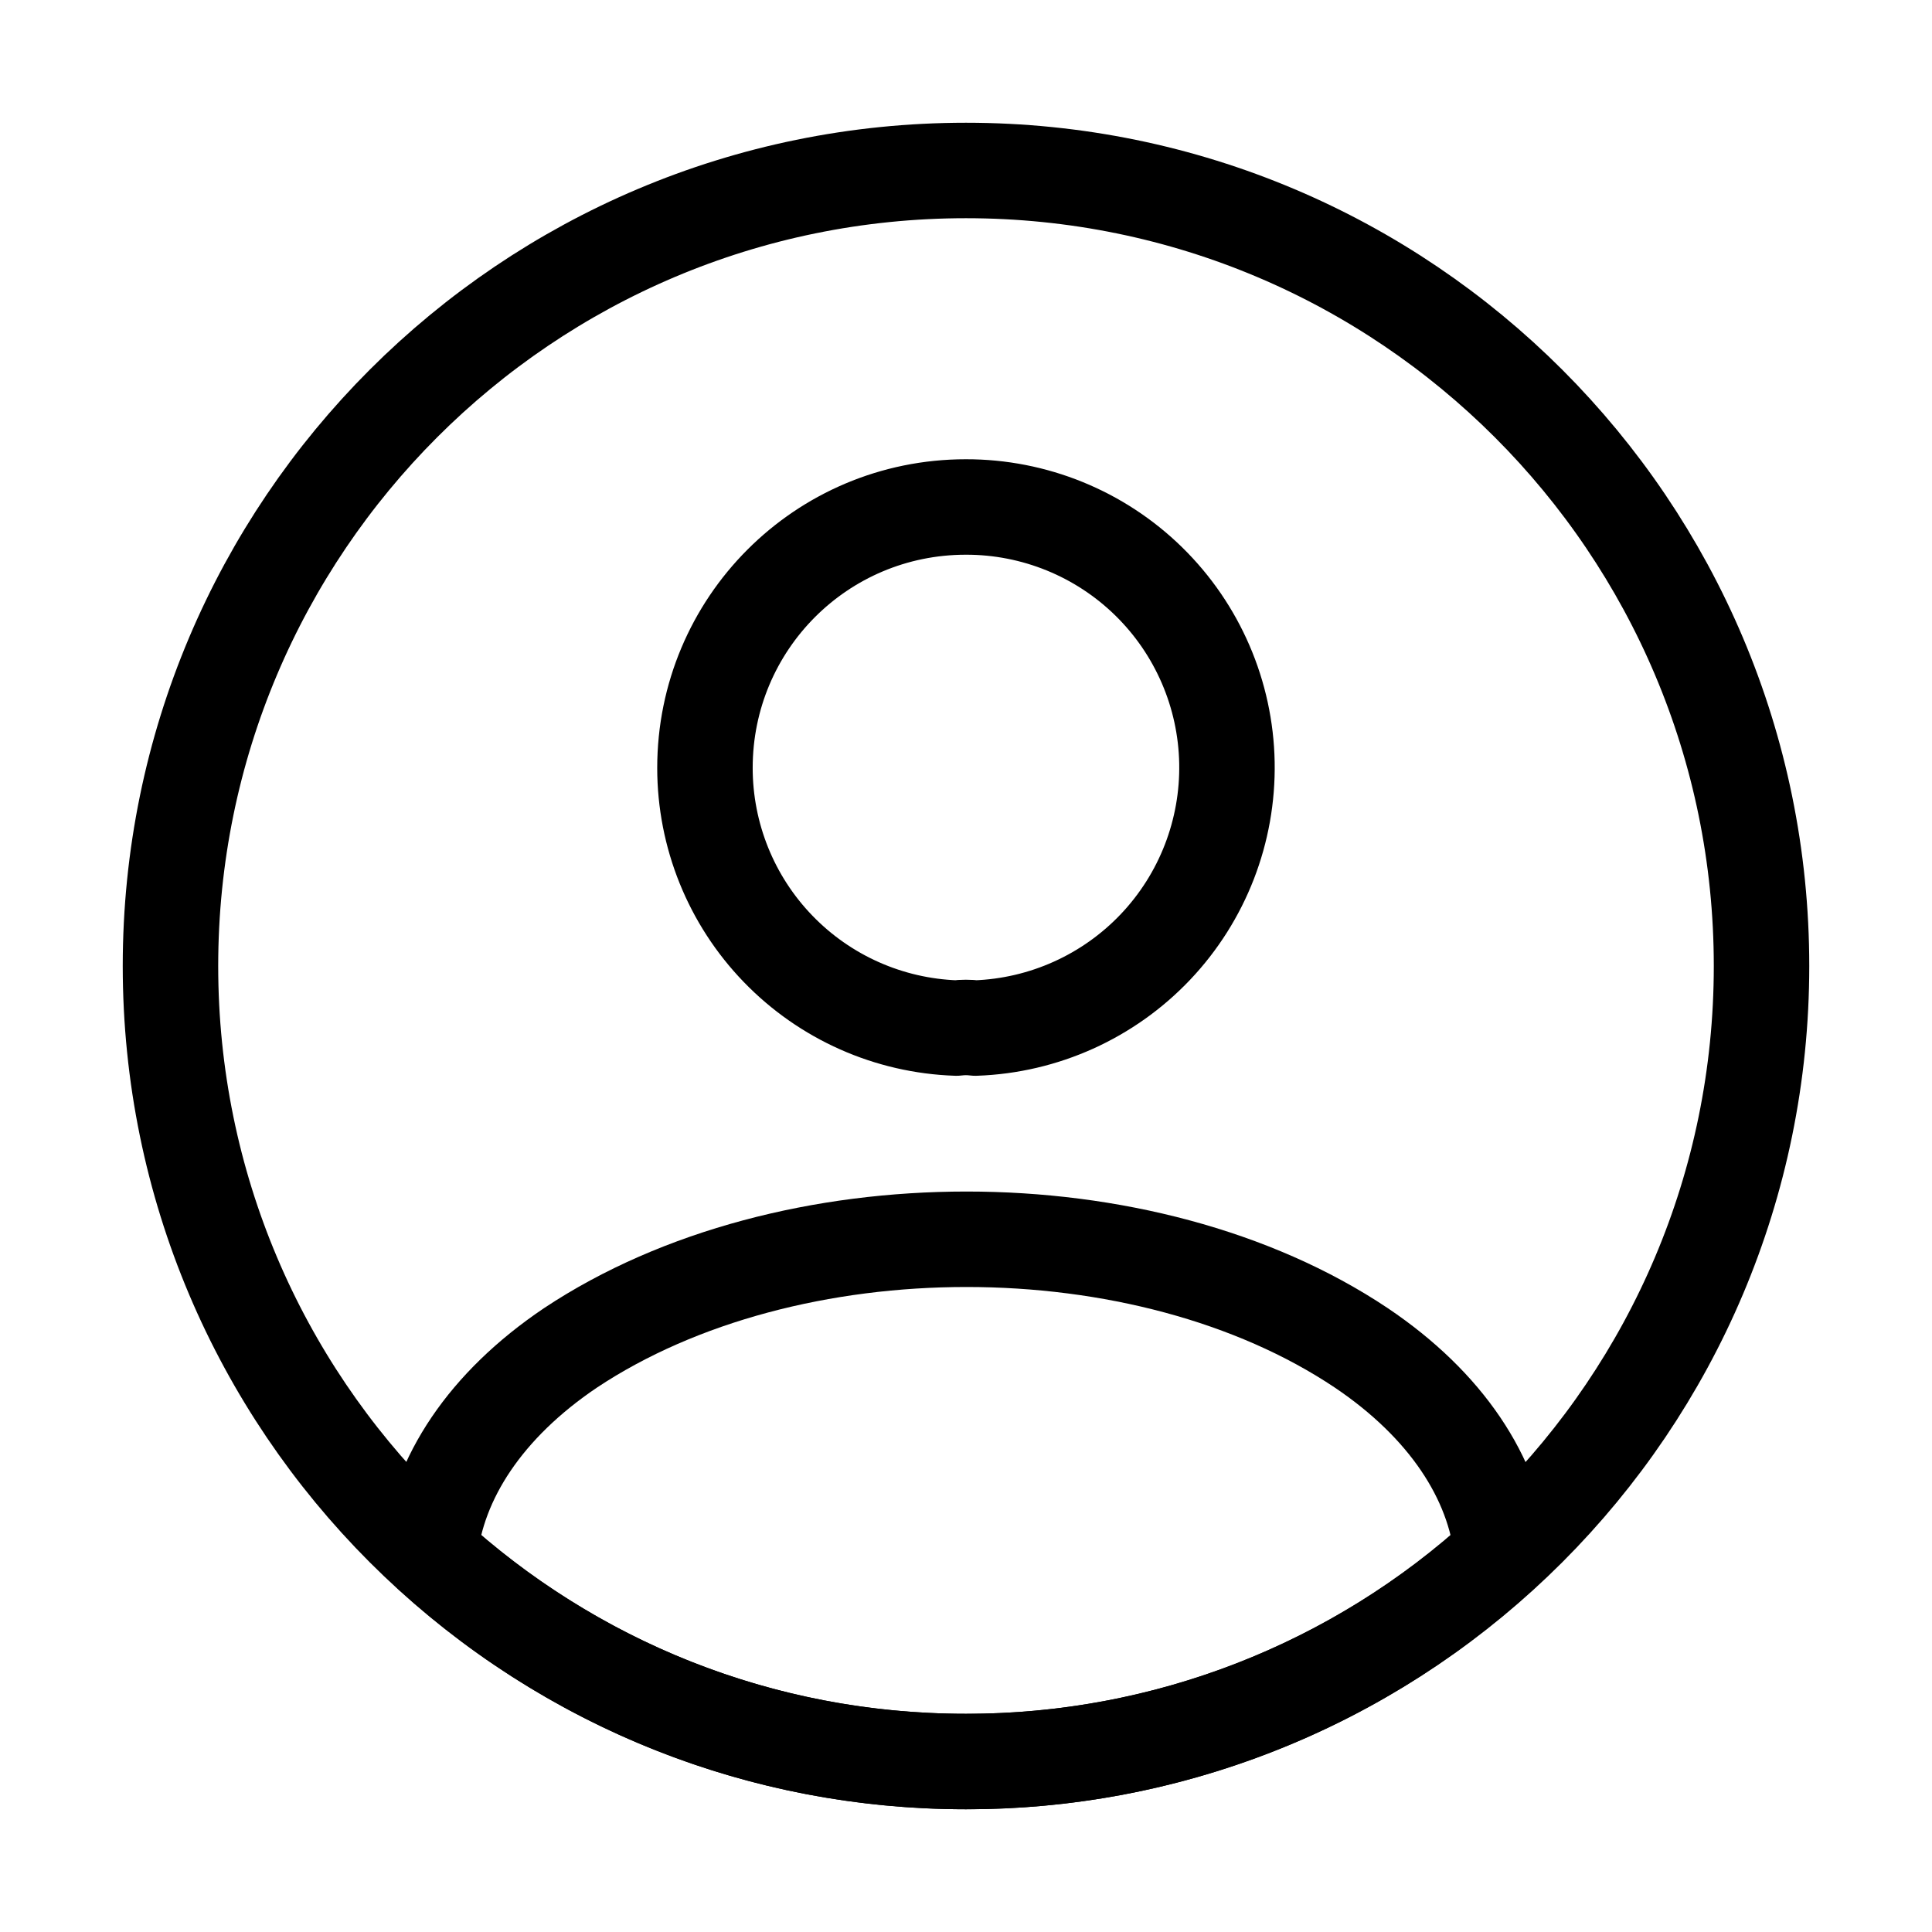<svg width="34" height="34" viewBox="0 0 34 34" fill="none" xmlns="http://www.w3.org/2000/svg">
<path d="M17.166 18.092C17.055 18.078 16.942 18.078 16.831 18.092C15.643 18.052 14.518 17.552 13.693 16.698C12.867 15.844 12.406 14.702 12.406 13.514C12.406 10.98 14.45 8.922 16.998 8.922C18.202 8.92 19.358 9.391 20.217 10.233C21.076 11.075 21.57 12.221 21.592 13.424C21.614 14.627 21.163 15.791 20.335 16.664C19.507 17.537 18.369 18.05 17.166 18.092ZM26.434 27.332C23.862 29.697 20.493 31.006 16.998 31C13.358 31 10.055 29.614 7.562 27.332C7.702 26.016 8.543 24.728 10.04 23.72C13.877 21.172 20.148 21.172 23.956 23.72C25.454 24.728 26.294 26.016 26.434 27.332Z" stroke="black" stroke-width="1.68" stroke-linecap="round" stroke-linejoin="round"/>
<path d="M17 31C24.732 31 31 24.732 31 17C31 9.268 24.732 3 17 3C9.268 3 3 9.268 3 17C3 24.732 9.268 31 17 31Z" stroke="black" stroke-width="1.68" stroke-linecap="round" stroke-linejoin="round"/>
</svg>
